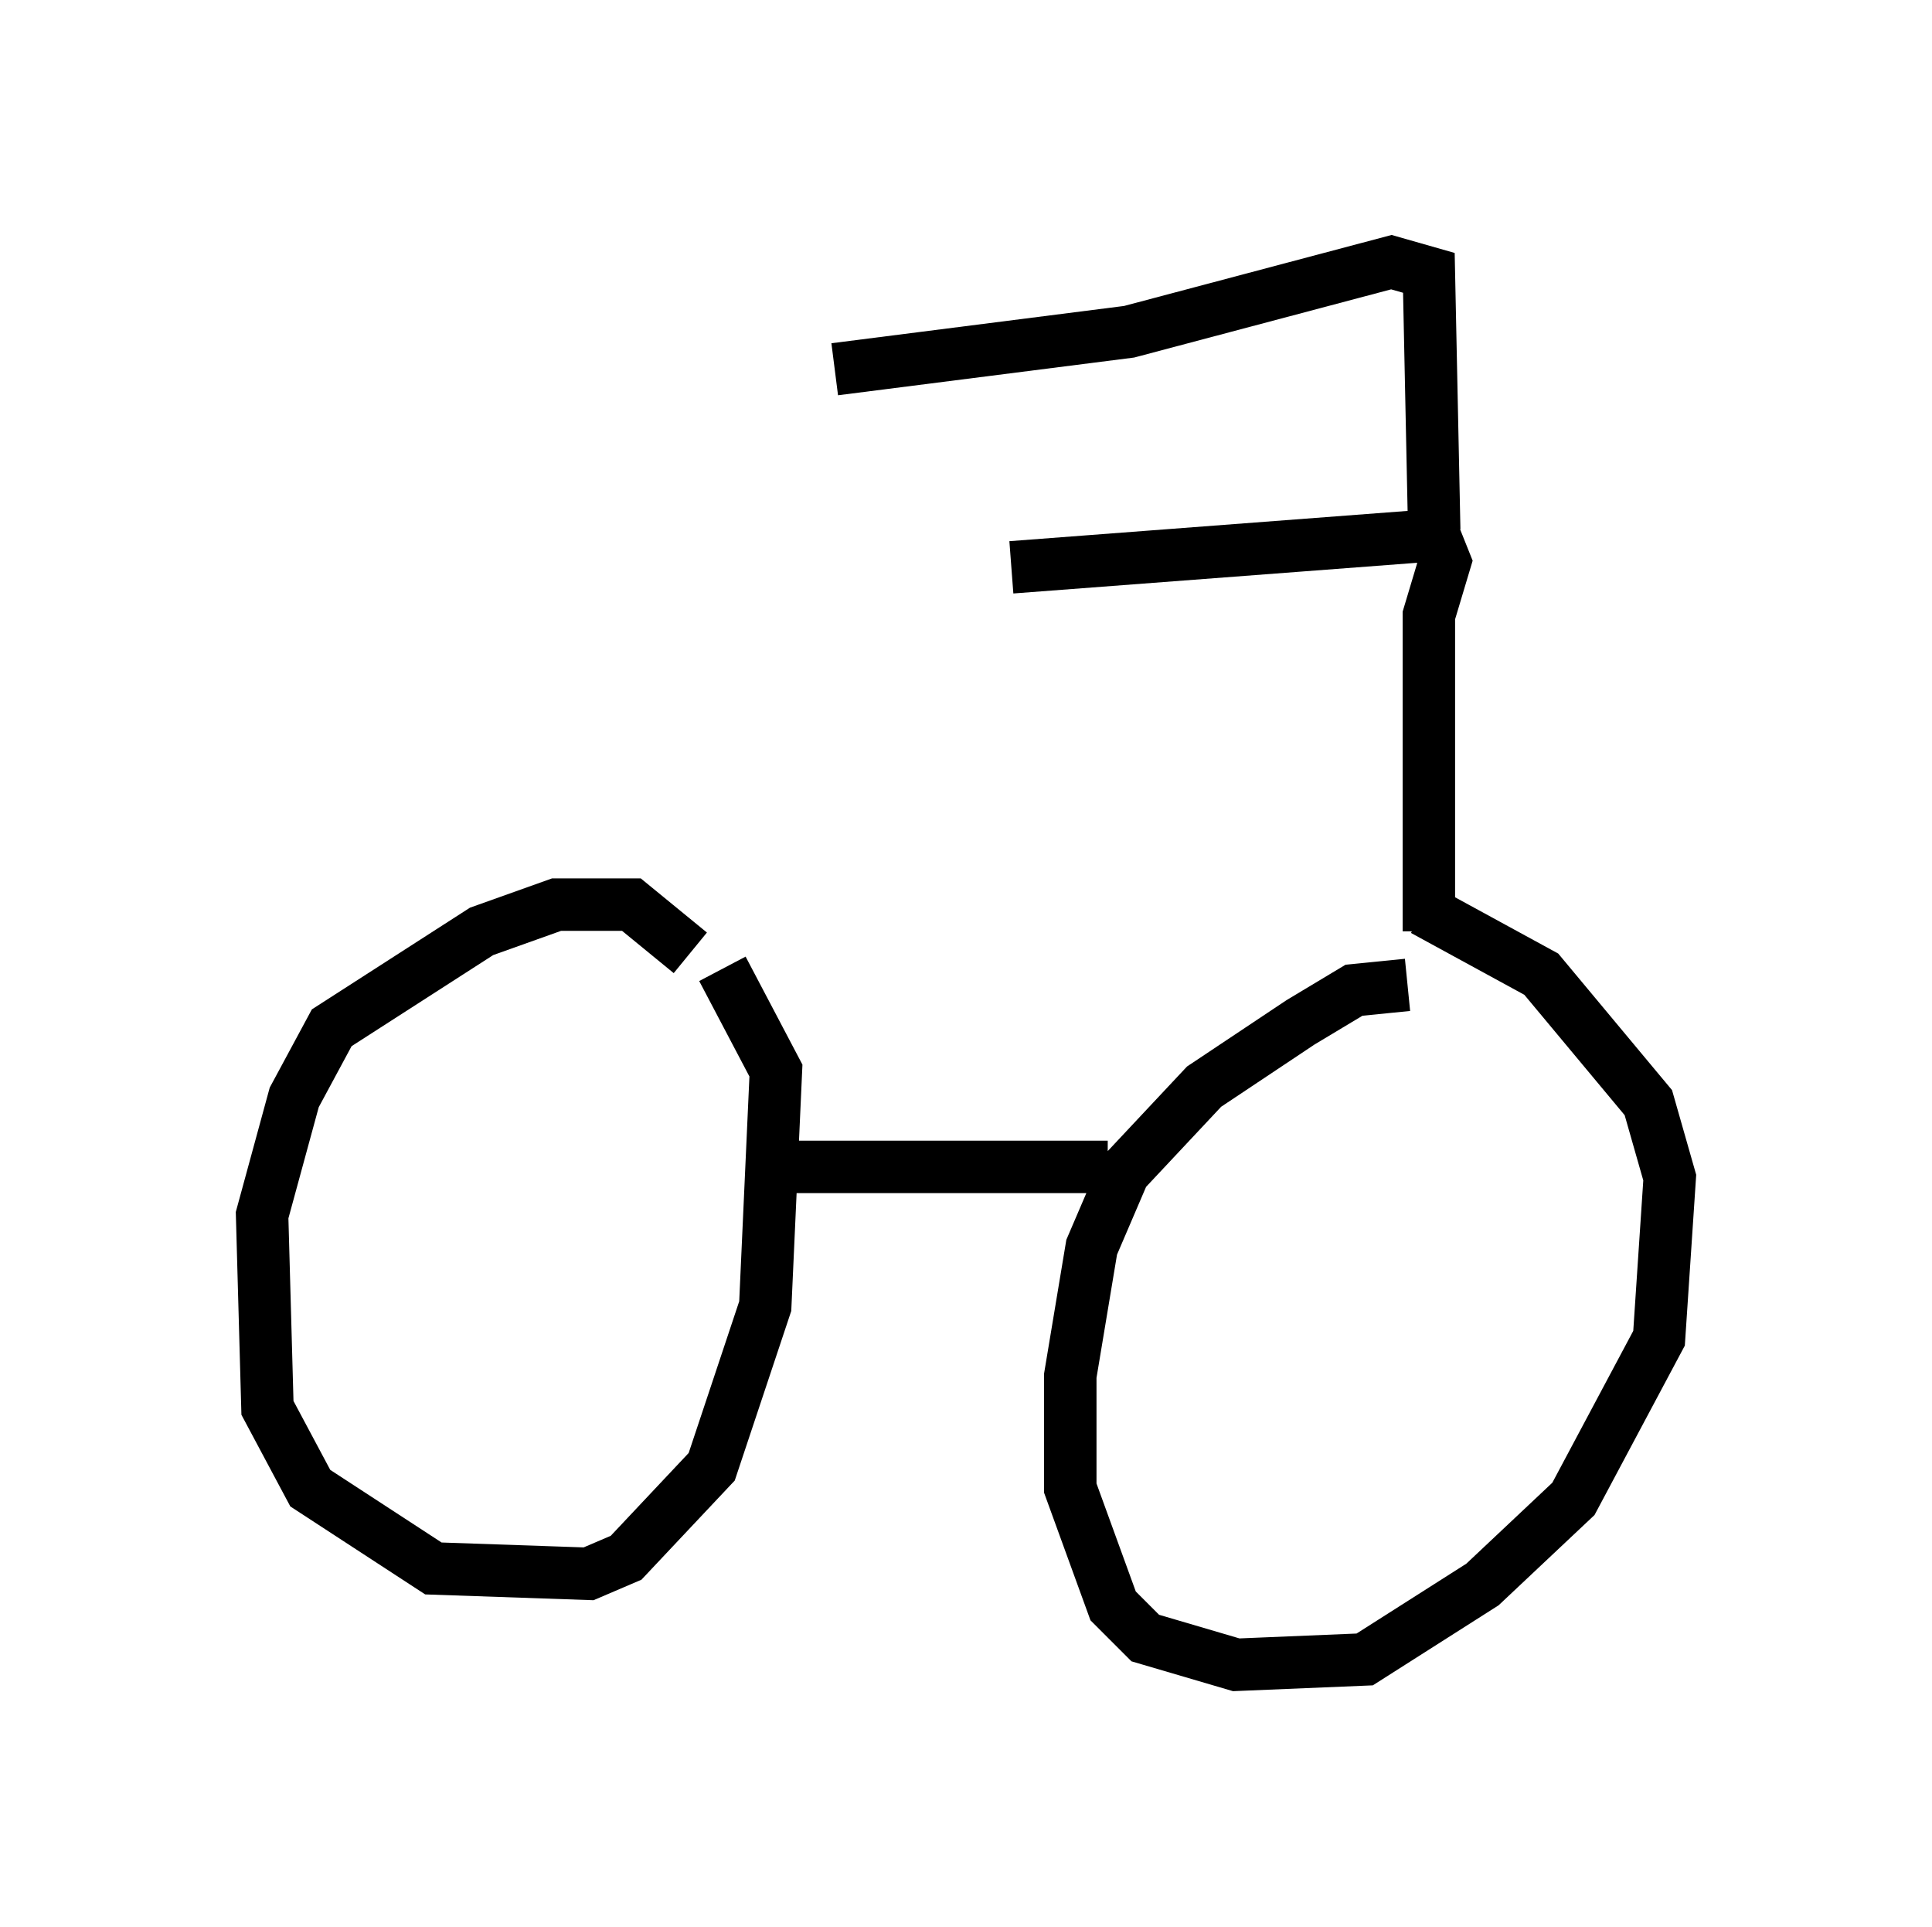 <?xml version="1.0" encoding="utf-8" ?>
<svg baseProfile="full" height="36.746" version="1.1" width="36.848" xmlns="http://www.w3.org/2000/svg" xmlns:ev="http://www.w3.org/2001/xml-events" xmlns:xlink="http://www.w3.org/1999/xlink"><defs /><rect fill="white" height="36.746" width="36.848" x="0" y="0" /><path d="M13.779, 19.496 m-0.613, -1.327 l-1.123, -0.919 -1.429, 0.0 l-1.429, 0.51 -2.858, 1.838 l-0.715, 1.327 -0.613, 2.246 l0.102, 3.675 0.817, 1.531 l2.348, 1.531 2.96, 0.102 l0.715, -0.306 1.633, -1.735 l1.021, -3.063 0.204, -4.492 l-1.021, -1.94 m13.067, 0.306 l-1.021, 0.102 -1.021, 0.613 l-1.838, 1.225 -1.531, 1.633 l-0.613, 1.429 -0.408, 2.45 l0.0, 2.144 0.817, 2.246 l0.613, 0.613 1.735, 0.51 l2.45, -0.102 2.246, -1.429 l1.735, -1.633 1.633, -3.063 l0.204, -3.063 -0.408, -1.429 l-2.042, -2.45 -2.246, -1.225 m-12.148, 4.9 l6.125, 0.0 m6.125, -4.492 l0.0, -6.023 0.306, -1.021 l-0.204, -0.51 -8.065, 0.613 m8.065, -0.715 l-0.102, -4.9 -0.715, -0.204 l-5.002, 1.327 -5.615, 0.715 " fill="none" stroke="black" stroke-width="1" /></svg>